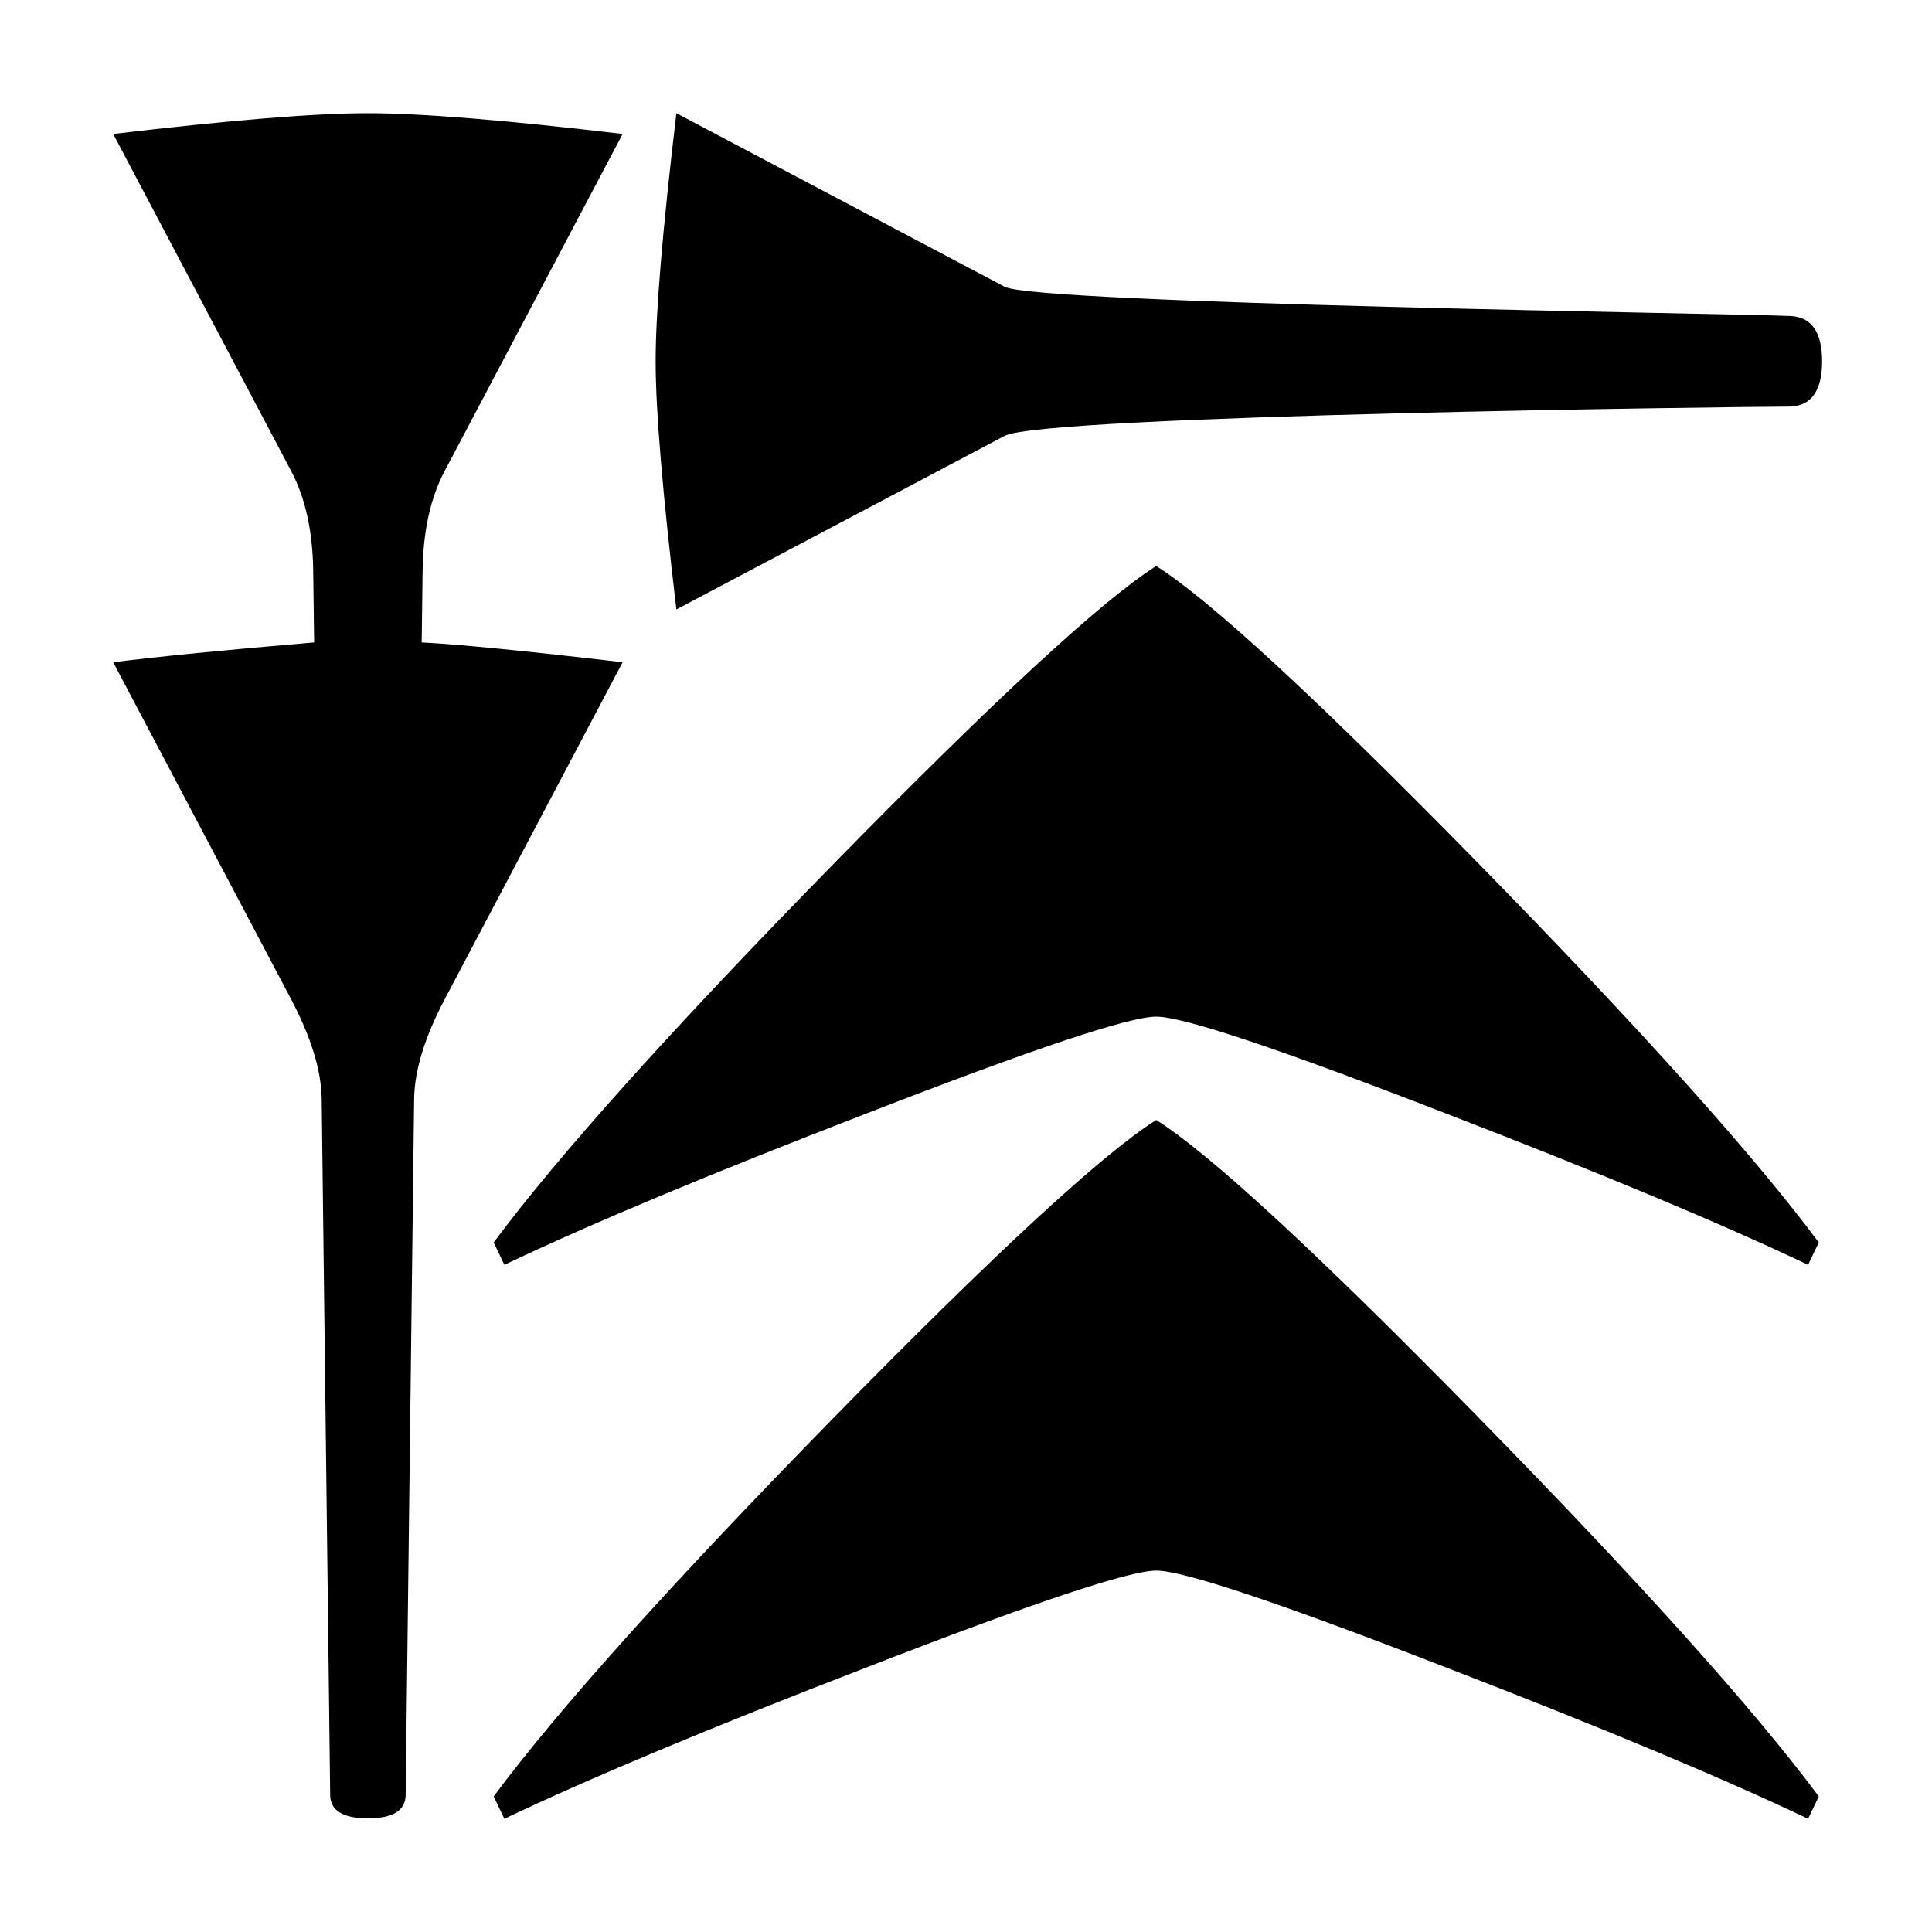<svg xmlns="http://www.w3.org/2000/svg" viewBox="-10 0 2048 2048" width="2048" height="2048">
   <path d="M1921.5 383c0 30.667-11 46.667-33 48-53.018.089-791.282 8.974-833.5 31L707 646c-14.667-123.333-22-211-22-263s7.333-139.667 22-263l348 184c34 18 772.167 28.333 833.5 31 22 1.333 33 17.333 33 48zM524.681 1928l-11.384-23.714c68.892-92.599 188.87-226.227 359.933-400.885 171.063-174.657 285.203-280.054 342.418-316.19 57.216 36.136 171.356 141.533 342.419 316.19 171.062 174.658 291.04 308.286 359.933 400.885L1906.615 1928c-89.91-42.912-217.77-96.362-383.578-160.354-176.318-68.508-278.78-102.762-307.389-102.762-28.608 0-131.07 34.254-307.388 102.762-165.808 63.992-293.668 117.442-383.579 160.354zm0-587.21l-11.384-23.715c68.892-92.599 188.87-226.226 359.933-400.885 171.063-174.657 285.203-280.054 342.418-316.19 57.216 36.136 171.356 141.533 342.419 316.19 171.063 174.658 291.04 308.286 359.933 400.885l-11.385 23.714c-89.91-42.911-217.77-96.362-383.578-160.354-176.318-68.508-278.78-102.761-307.389-102.761-28.608 0-131.07 34.253-307.388 102.761-165.808 63.992-293.668 117.443-383.579 160.354zM649.996 701.998l-188.995 358c-20.667 39.332-31.334 74-32.002 104.001L420 1902.5c0 16.668-13.332 25.002-39.998 25.002-26.669 0-40.003-8.334-40.003-25.002L331 1164c-.668-29.999-11.335-64.666-32.001-104L110 702.004c47.332-6.002 118.332-13.003 212.999-21.003l-.998-77c-.668-41.333-8.335-76-23.002-104.001L110 142.001C233.999 127.334 324 120 380.002 120c55.997 0 145.996 7.332 269.998 21.997l-189 358c-14.666 28.001-22.334 62.669-23.001 104.001l-.998 77C476.333 683 547.333 690 650 701.999z" />
</svg>